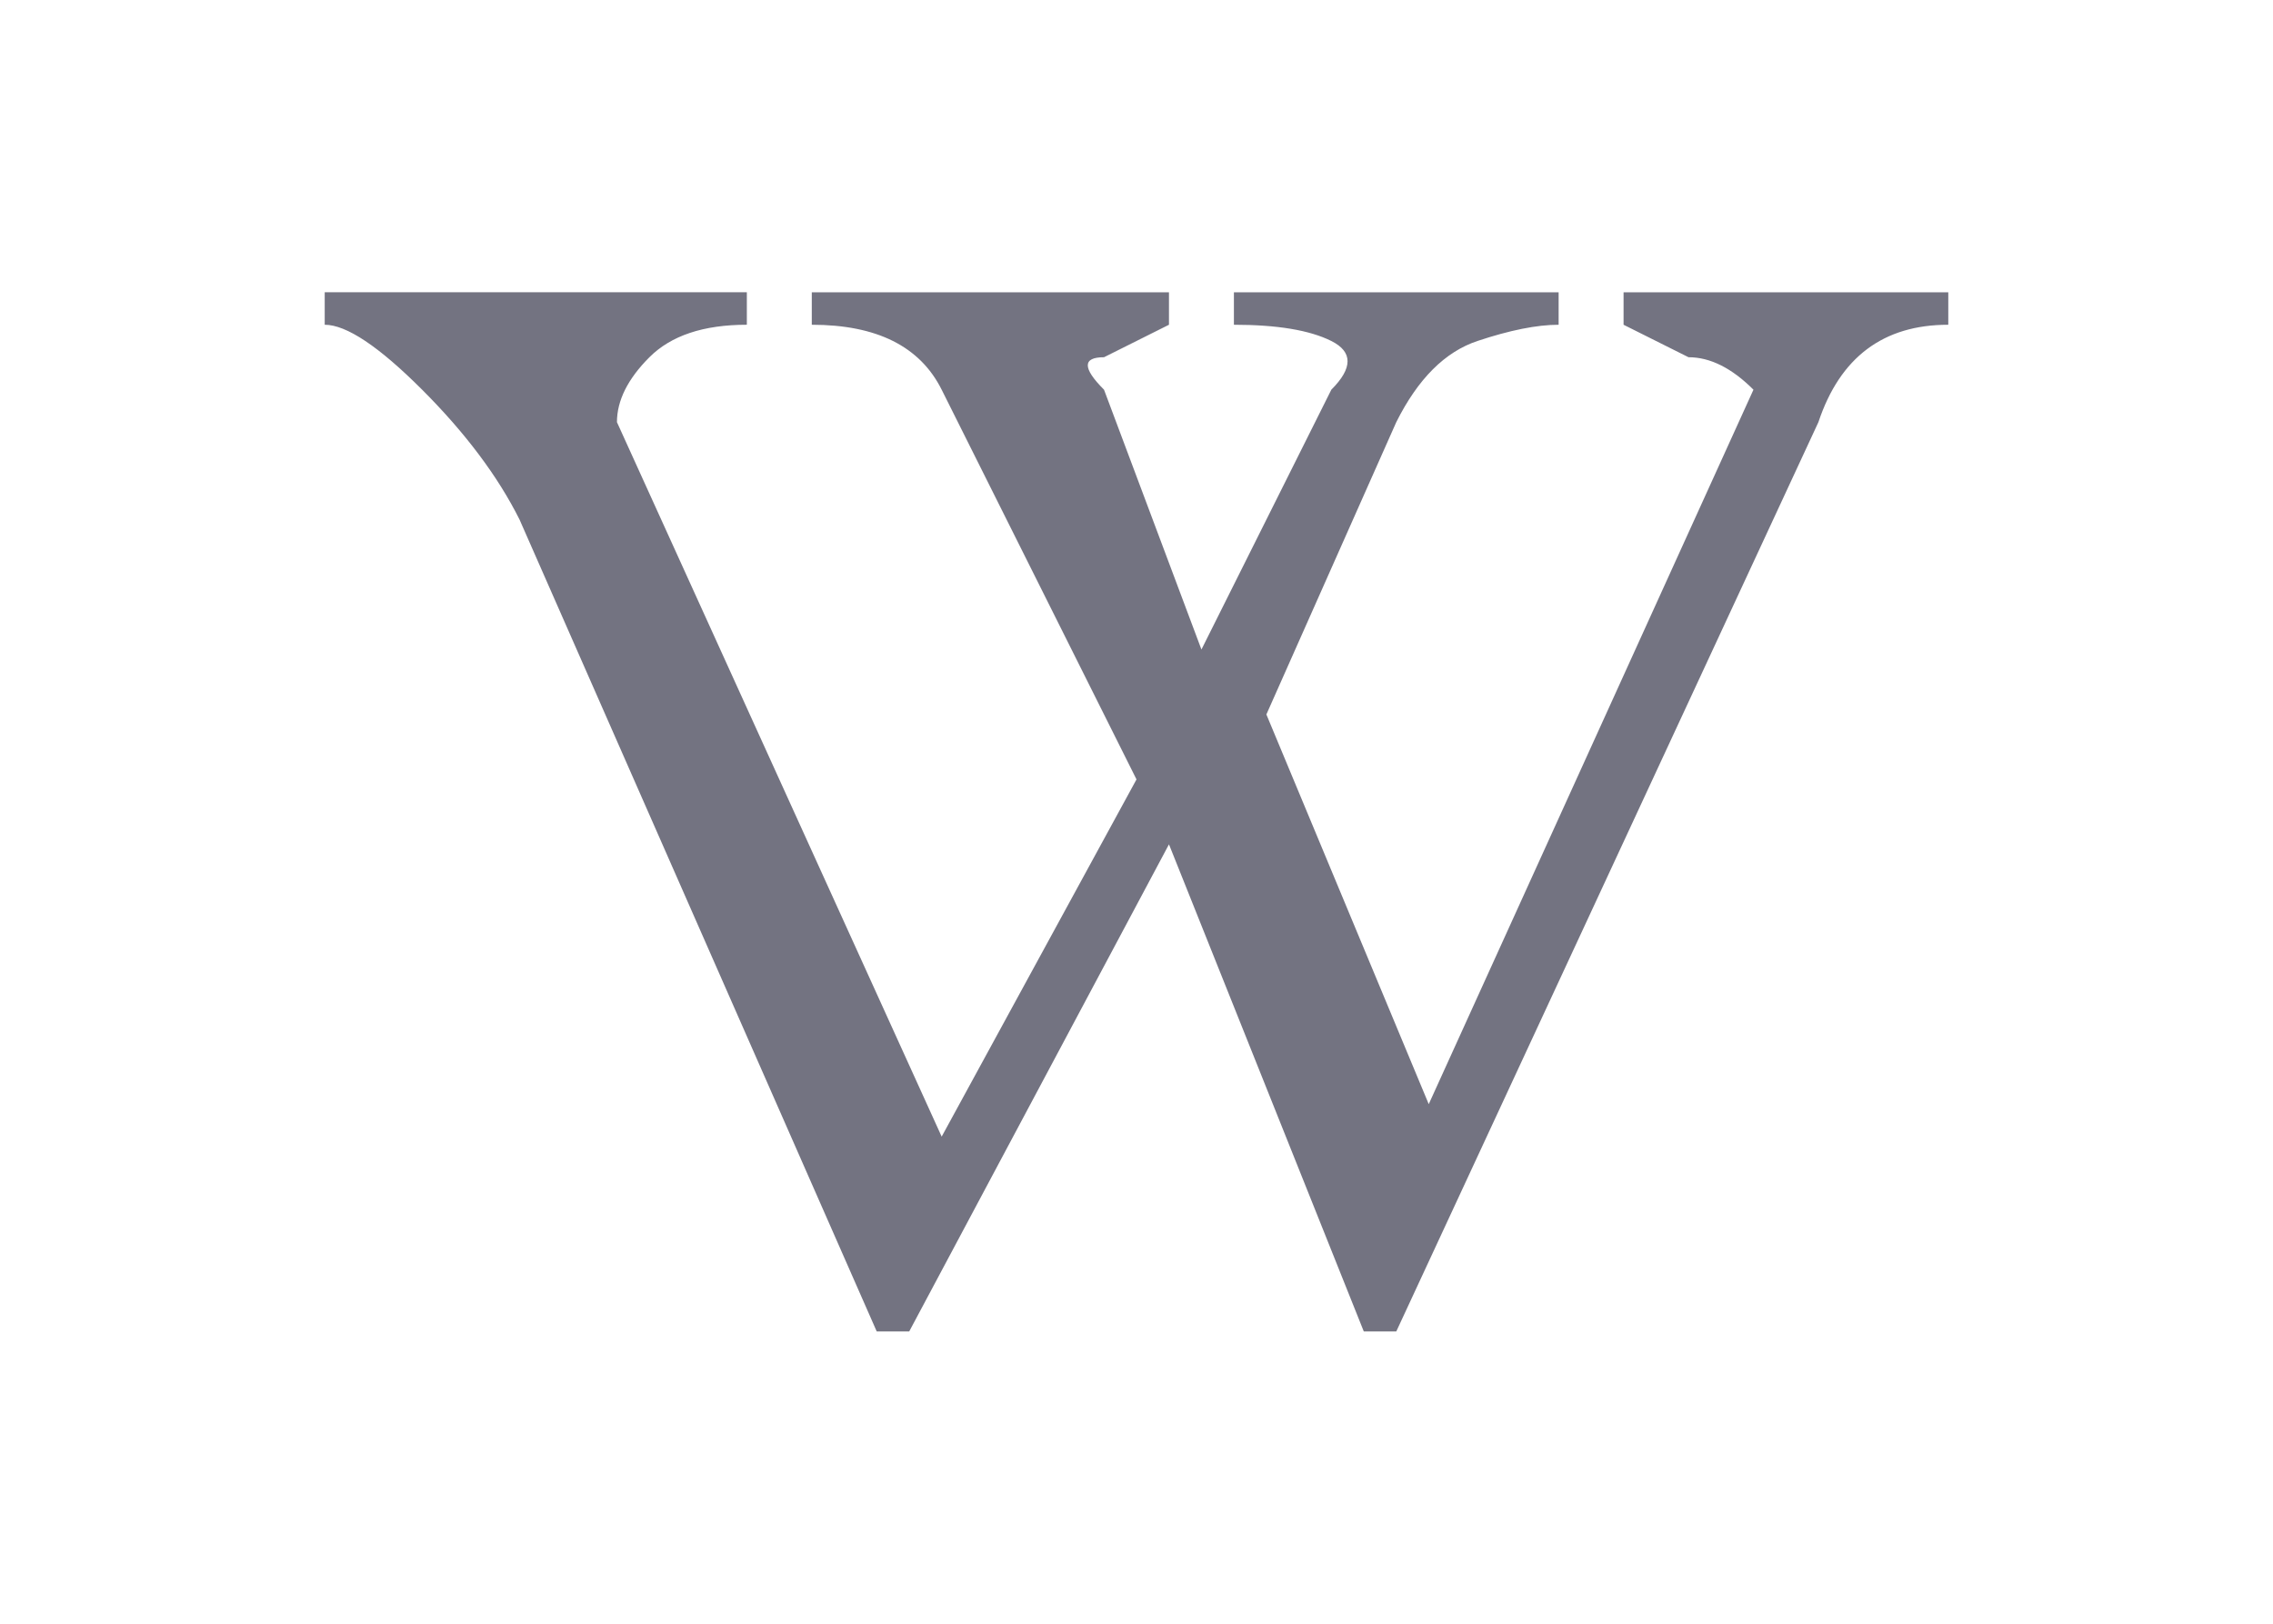 <svg xmlns="http://www.w3.org/2000/svg" xmlns:xlink="http://www.w3.org/1999/xlink" version="1.1" viewBox="-10 0 70 50">
    <path fill="#737381"
 d="M32 41l-6 -15l-8 15h-1l-11 -25q-1 -2 -3 -4t-3 -2v-1h13v1q-2 0 -3 1t-1 2l10 22l6 -11l-6 -12q-1 -2 -4 -2v-1h11v1l-2 1q-1 0 0 1l3 8l4 -8q1 -1 0 -1.5t-3 -0.5v-1h10v1q-1 0 -2.5 0.5t-2.5 2.5l-4 9l5 12l10 -22q-1 -1 -2 -1l-2 -1v-1h10v1q-3 0 -4 3l-13 28h-1v0z
 " />
 </svg>